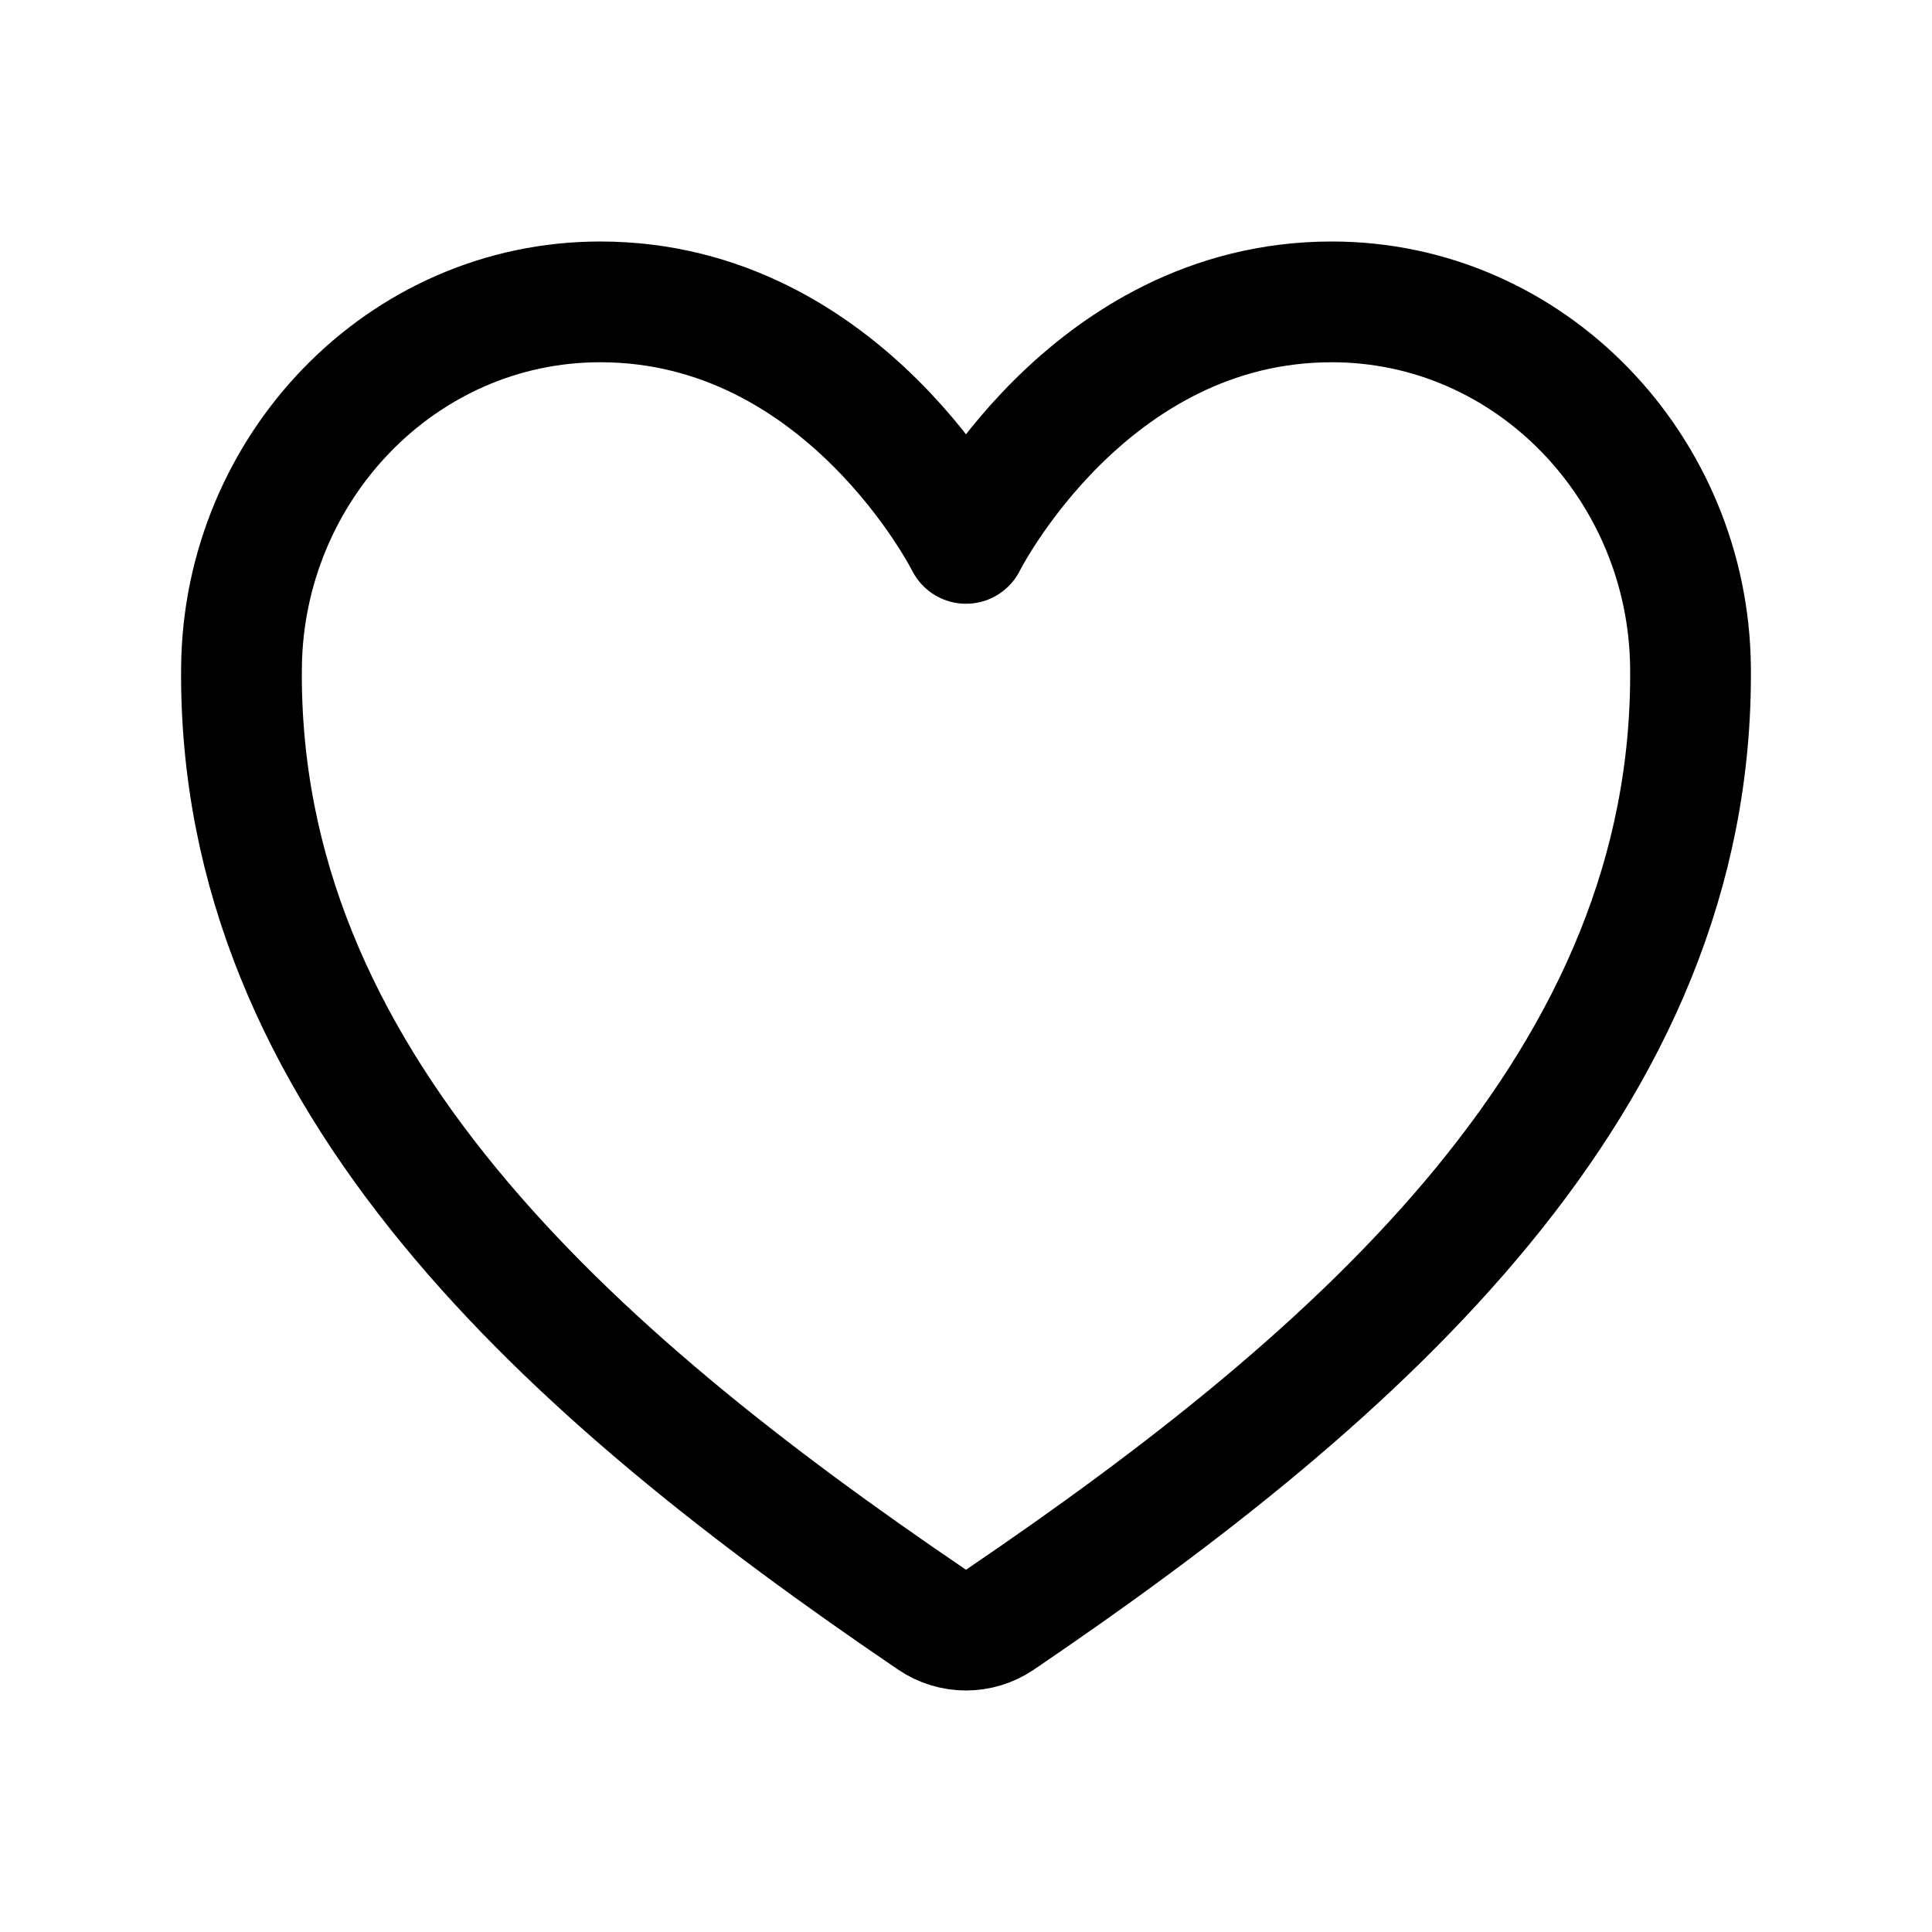 <svg viewBox="0 0 512 512" xmlns="http://www.w3.org/2000/svg"><path fill="none" stroke="#000" stroke-linecap="round" stroke-linejoin="round" stroke-width="32" d="M352.92 80C288 80 256 144 256 144s-32-64-96.92-64c-52.76 0-94.54 44.14-95.08 96.81 -1.1 109.33 86.73 187.08 183 252.42v0c5.43 3.69 12.56 3.69 18 0 96.26-65.34 184.09-143.09 183-252.42 -.54-52.67-42.32-96.81-95.08-96.81Z"/></svg>